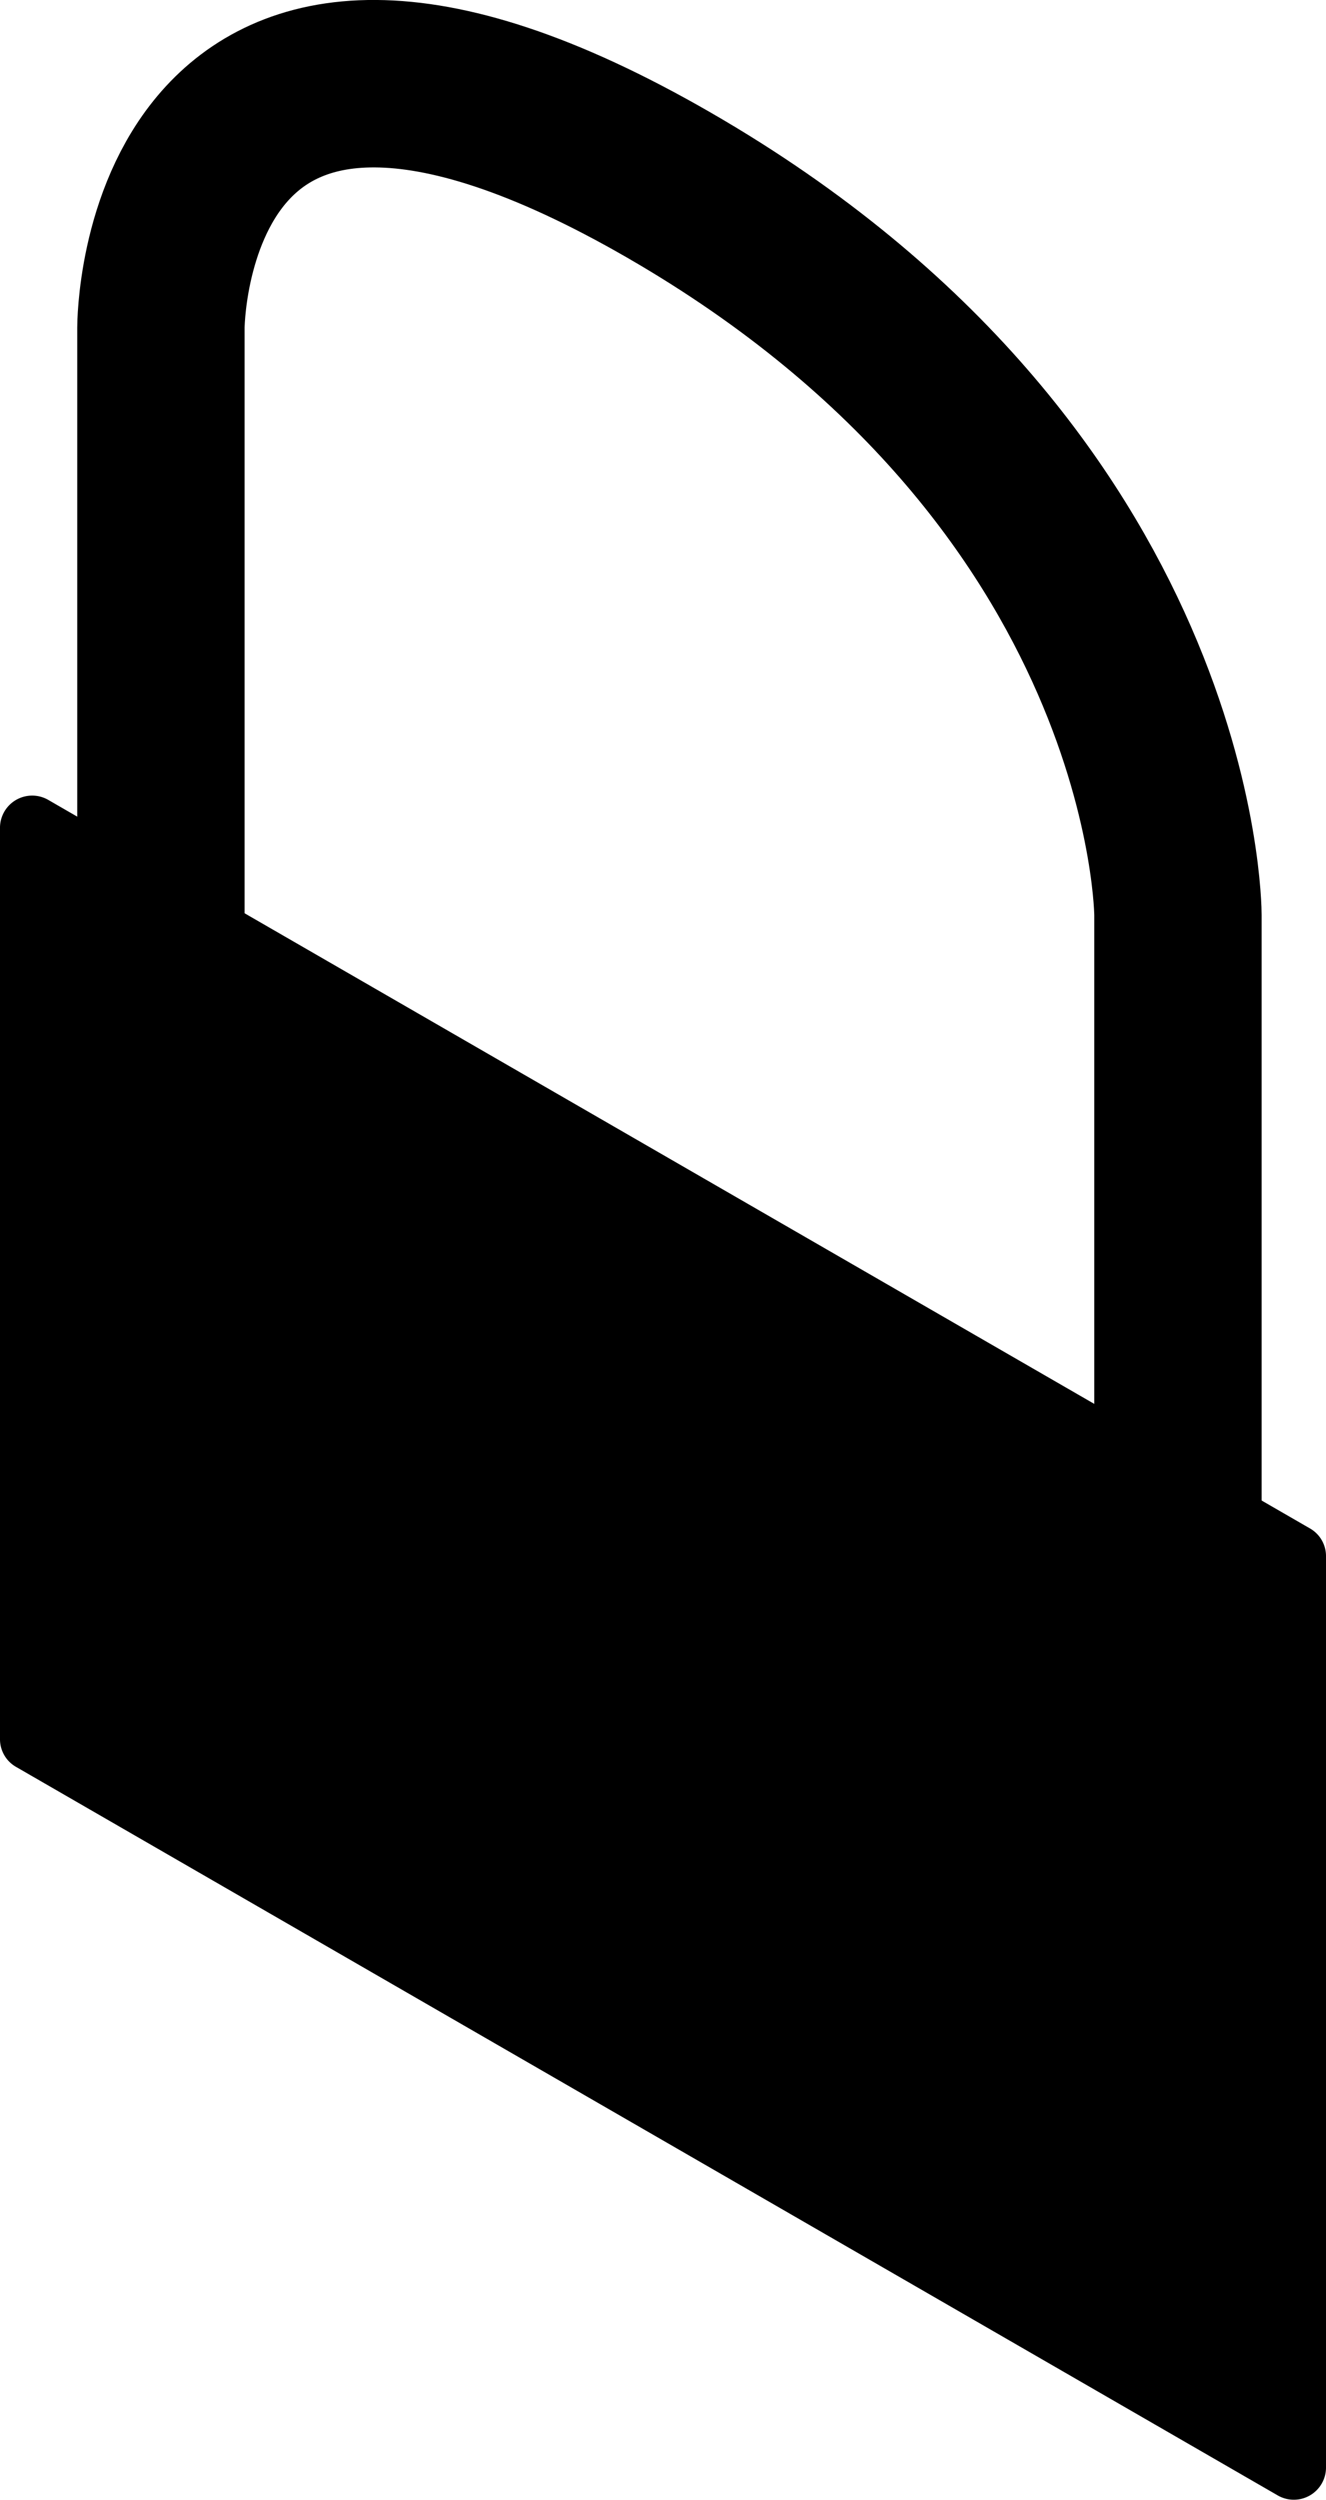<svg id="Layer_2" data-name="Layer 2" xmlns="http://www.w3.org/2000/svg" viewBox="0 0 206 388.19"><defs><style>.cls-1{fill:none;stroke:#000;stroke-miterlimit:10;stroke-width:26px;}</style></defs><path class="cls-1" d="M611,345V226.51s0-67.67,79-22.06,79,113.29,79,113.29V436.19" transform="translate(-586 -175.66)"/><path d="M784.58,563.18,588.47,450a4.94,4.94,0,0,1-2.47-4.28V304.11a5,5,0,0,1,7.42-4.29L789.53,413a4.94,4.94,0,0,1,2.47,4.28V558.89A5,5,0,0,1,784.58,563.18Z" transform="translate(-586 -175.66)"/></svg>